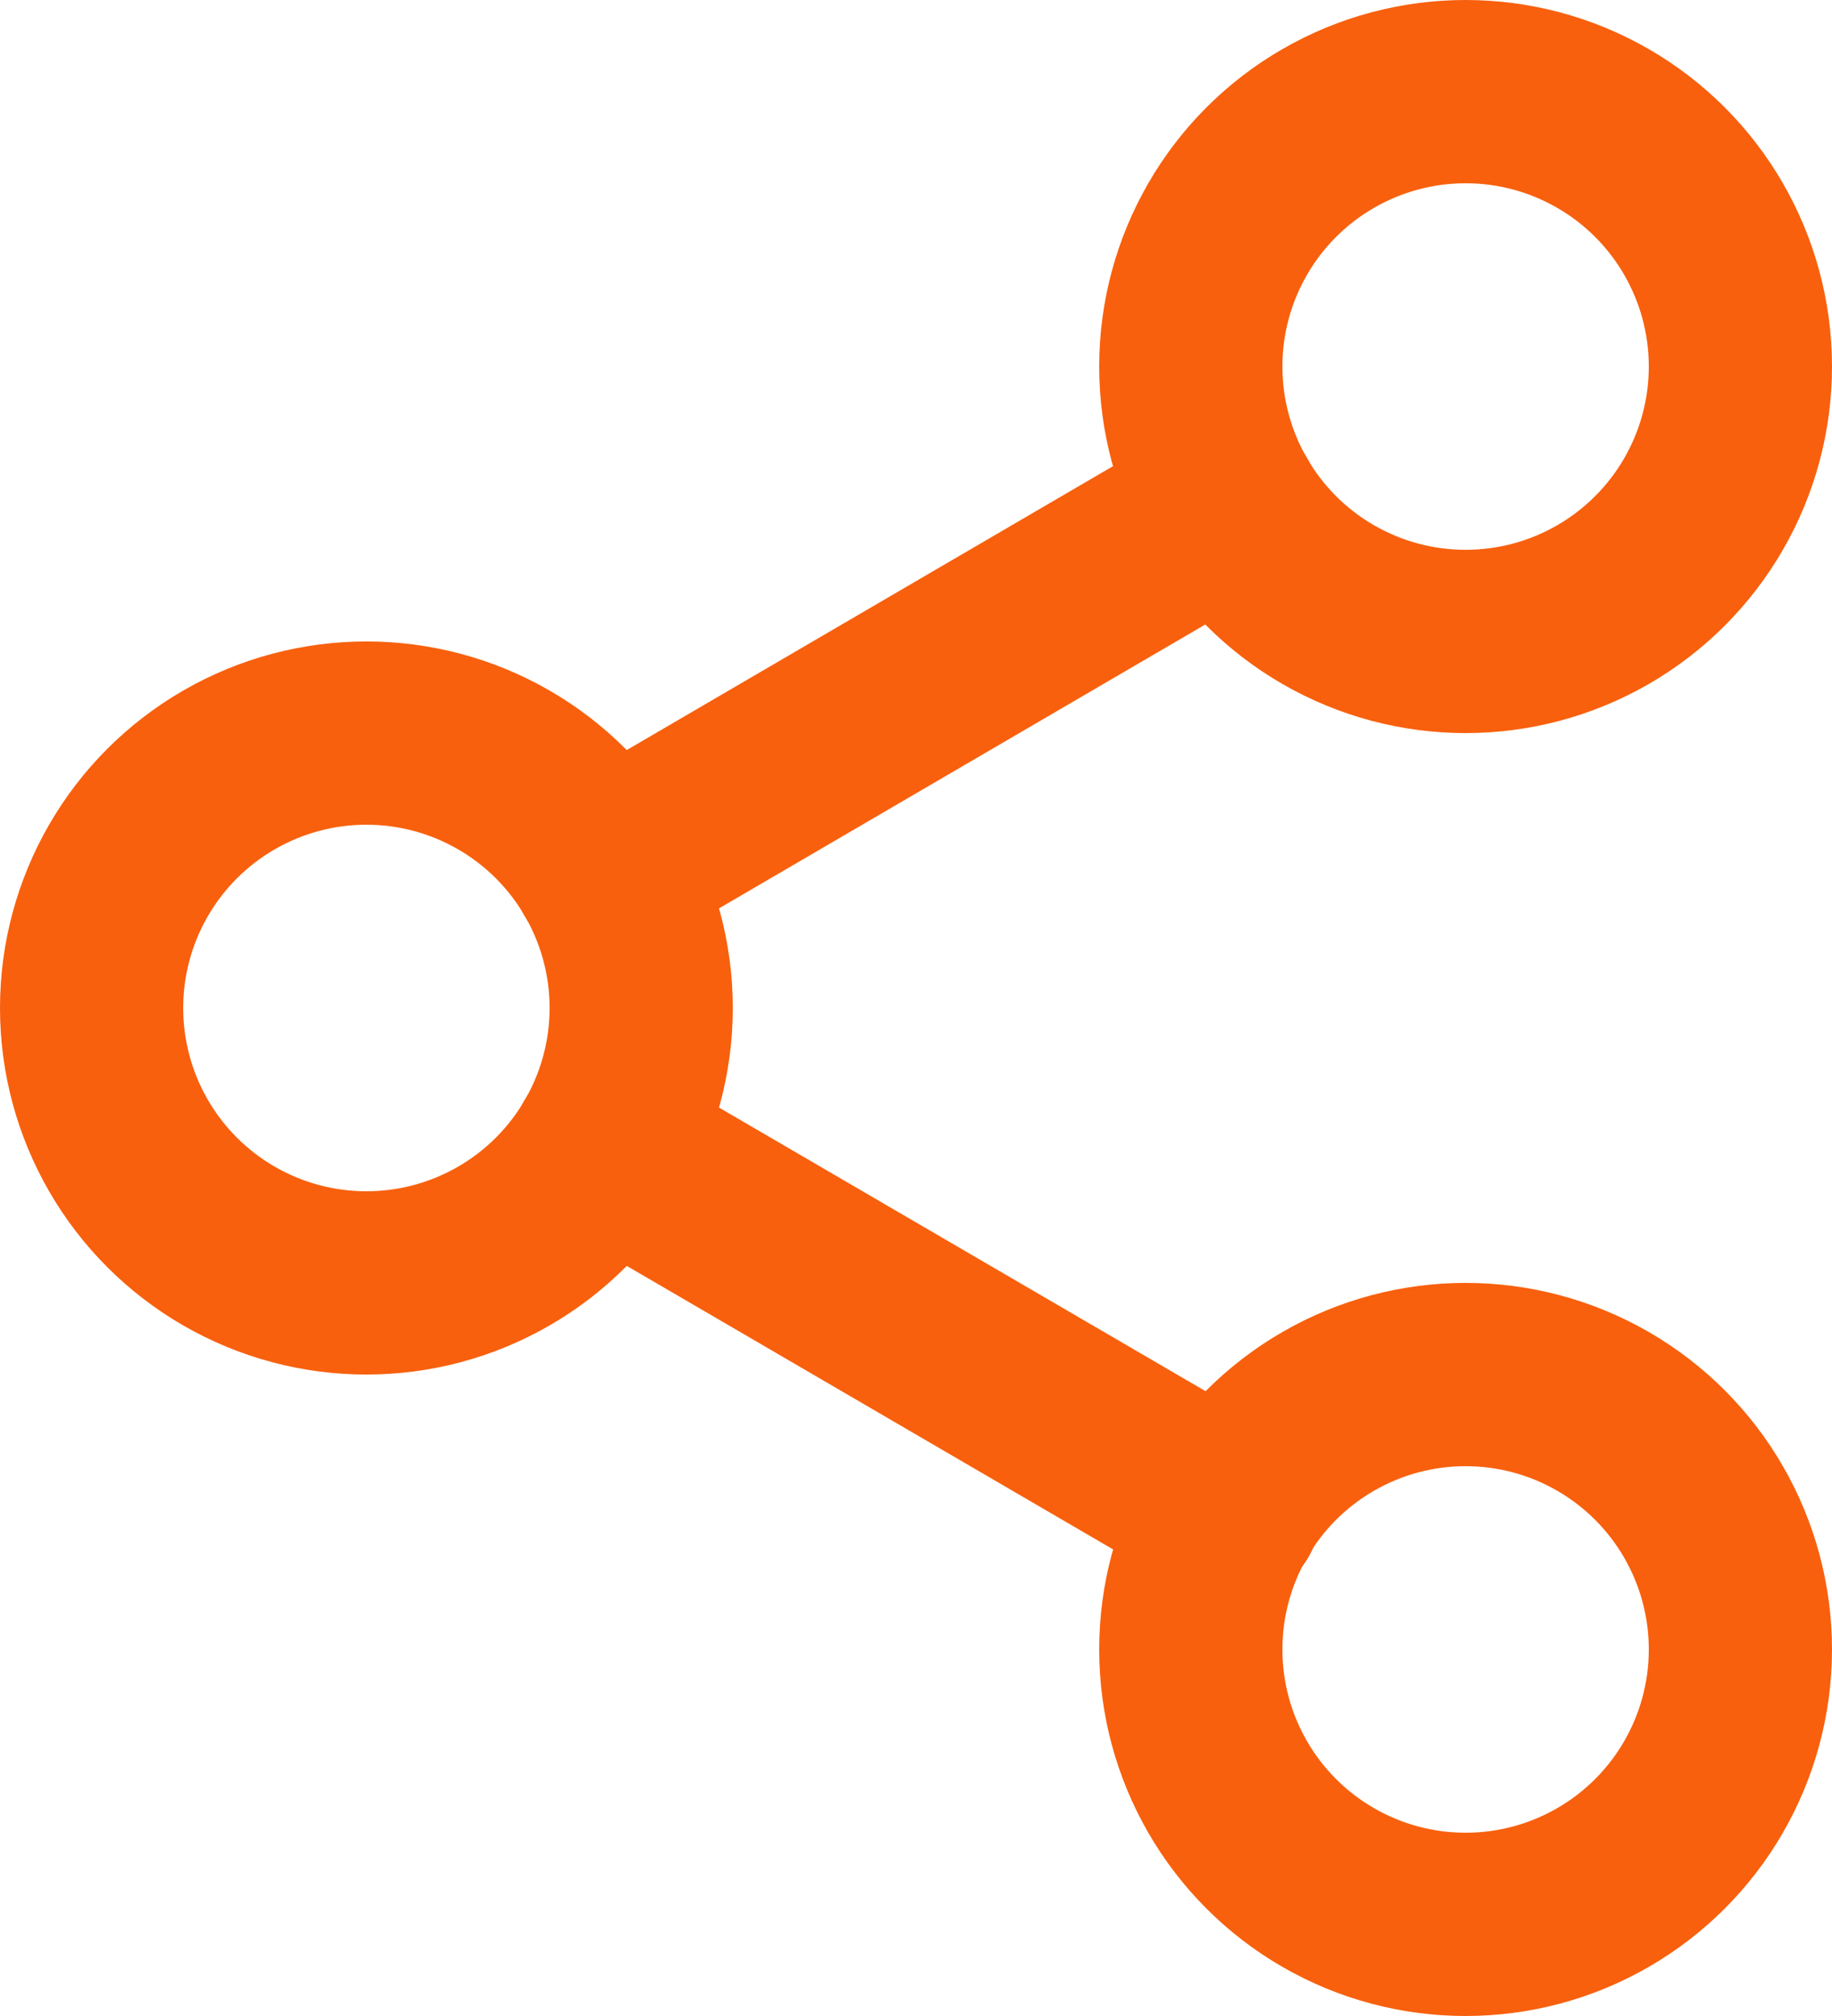 <svg xmlns="http://www.w3.org/2000/svg" width="20" height="22" viewBox="0 0 20 22">
  <g id="Group_2610" data-name="Group 2610" transform="translate(1 1)">
    <circle id="Ellipse_352" data-name="Ellipse 352" cx="3" cy="3" r="3" transform="translate(12)" fill="none" stroke="#f8600d" stroke-linecap="round" stroke-linejoin="round" stroke-width="2"/>
    <circle id="Ellipse_353" data-name="Ellipse 353" cx="3" cy="3" r="3" transform="translate(0 7)" fill="none" stroke="#f8600d" stroke-linecap="round" stroke-linejoin="round" stroke-width="2"/>
    <circle id="Ellipse_354" data-name="Ellipse 354" cx="3" cy="3" r="3" transform="translate(12 14)" fill="none" stroke="#f8600d" stroke-linecap="round" stroke-linejoin="round" stroke-width="2"/>
    <line id="Line_48" data-name="Line 48" x2="6.83" y2="3.98" transform="translate(5.59 11.51)" fill="none" stroke="#f8600d" stroke-linecap="round" stroke-linejoin="round" stroke-width="2"/>
    <line id="Line_49" data-name="Line 49" x1="6.82" y2="3.98" transform="translate(5.59 4.51)" fill="none" stroke="#f8600d" stroke-linecap="round" stroke-linejoin="round" stroke-width="2"/>
  </g>
</svg>
